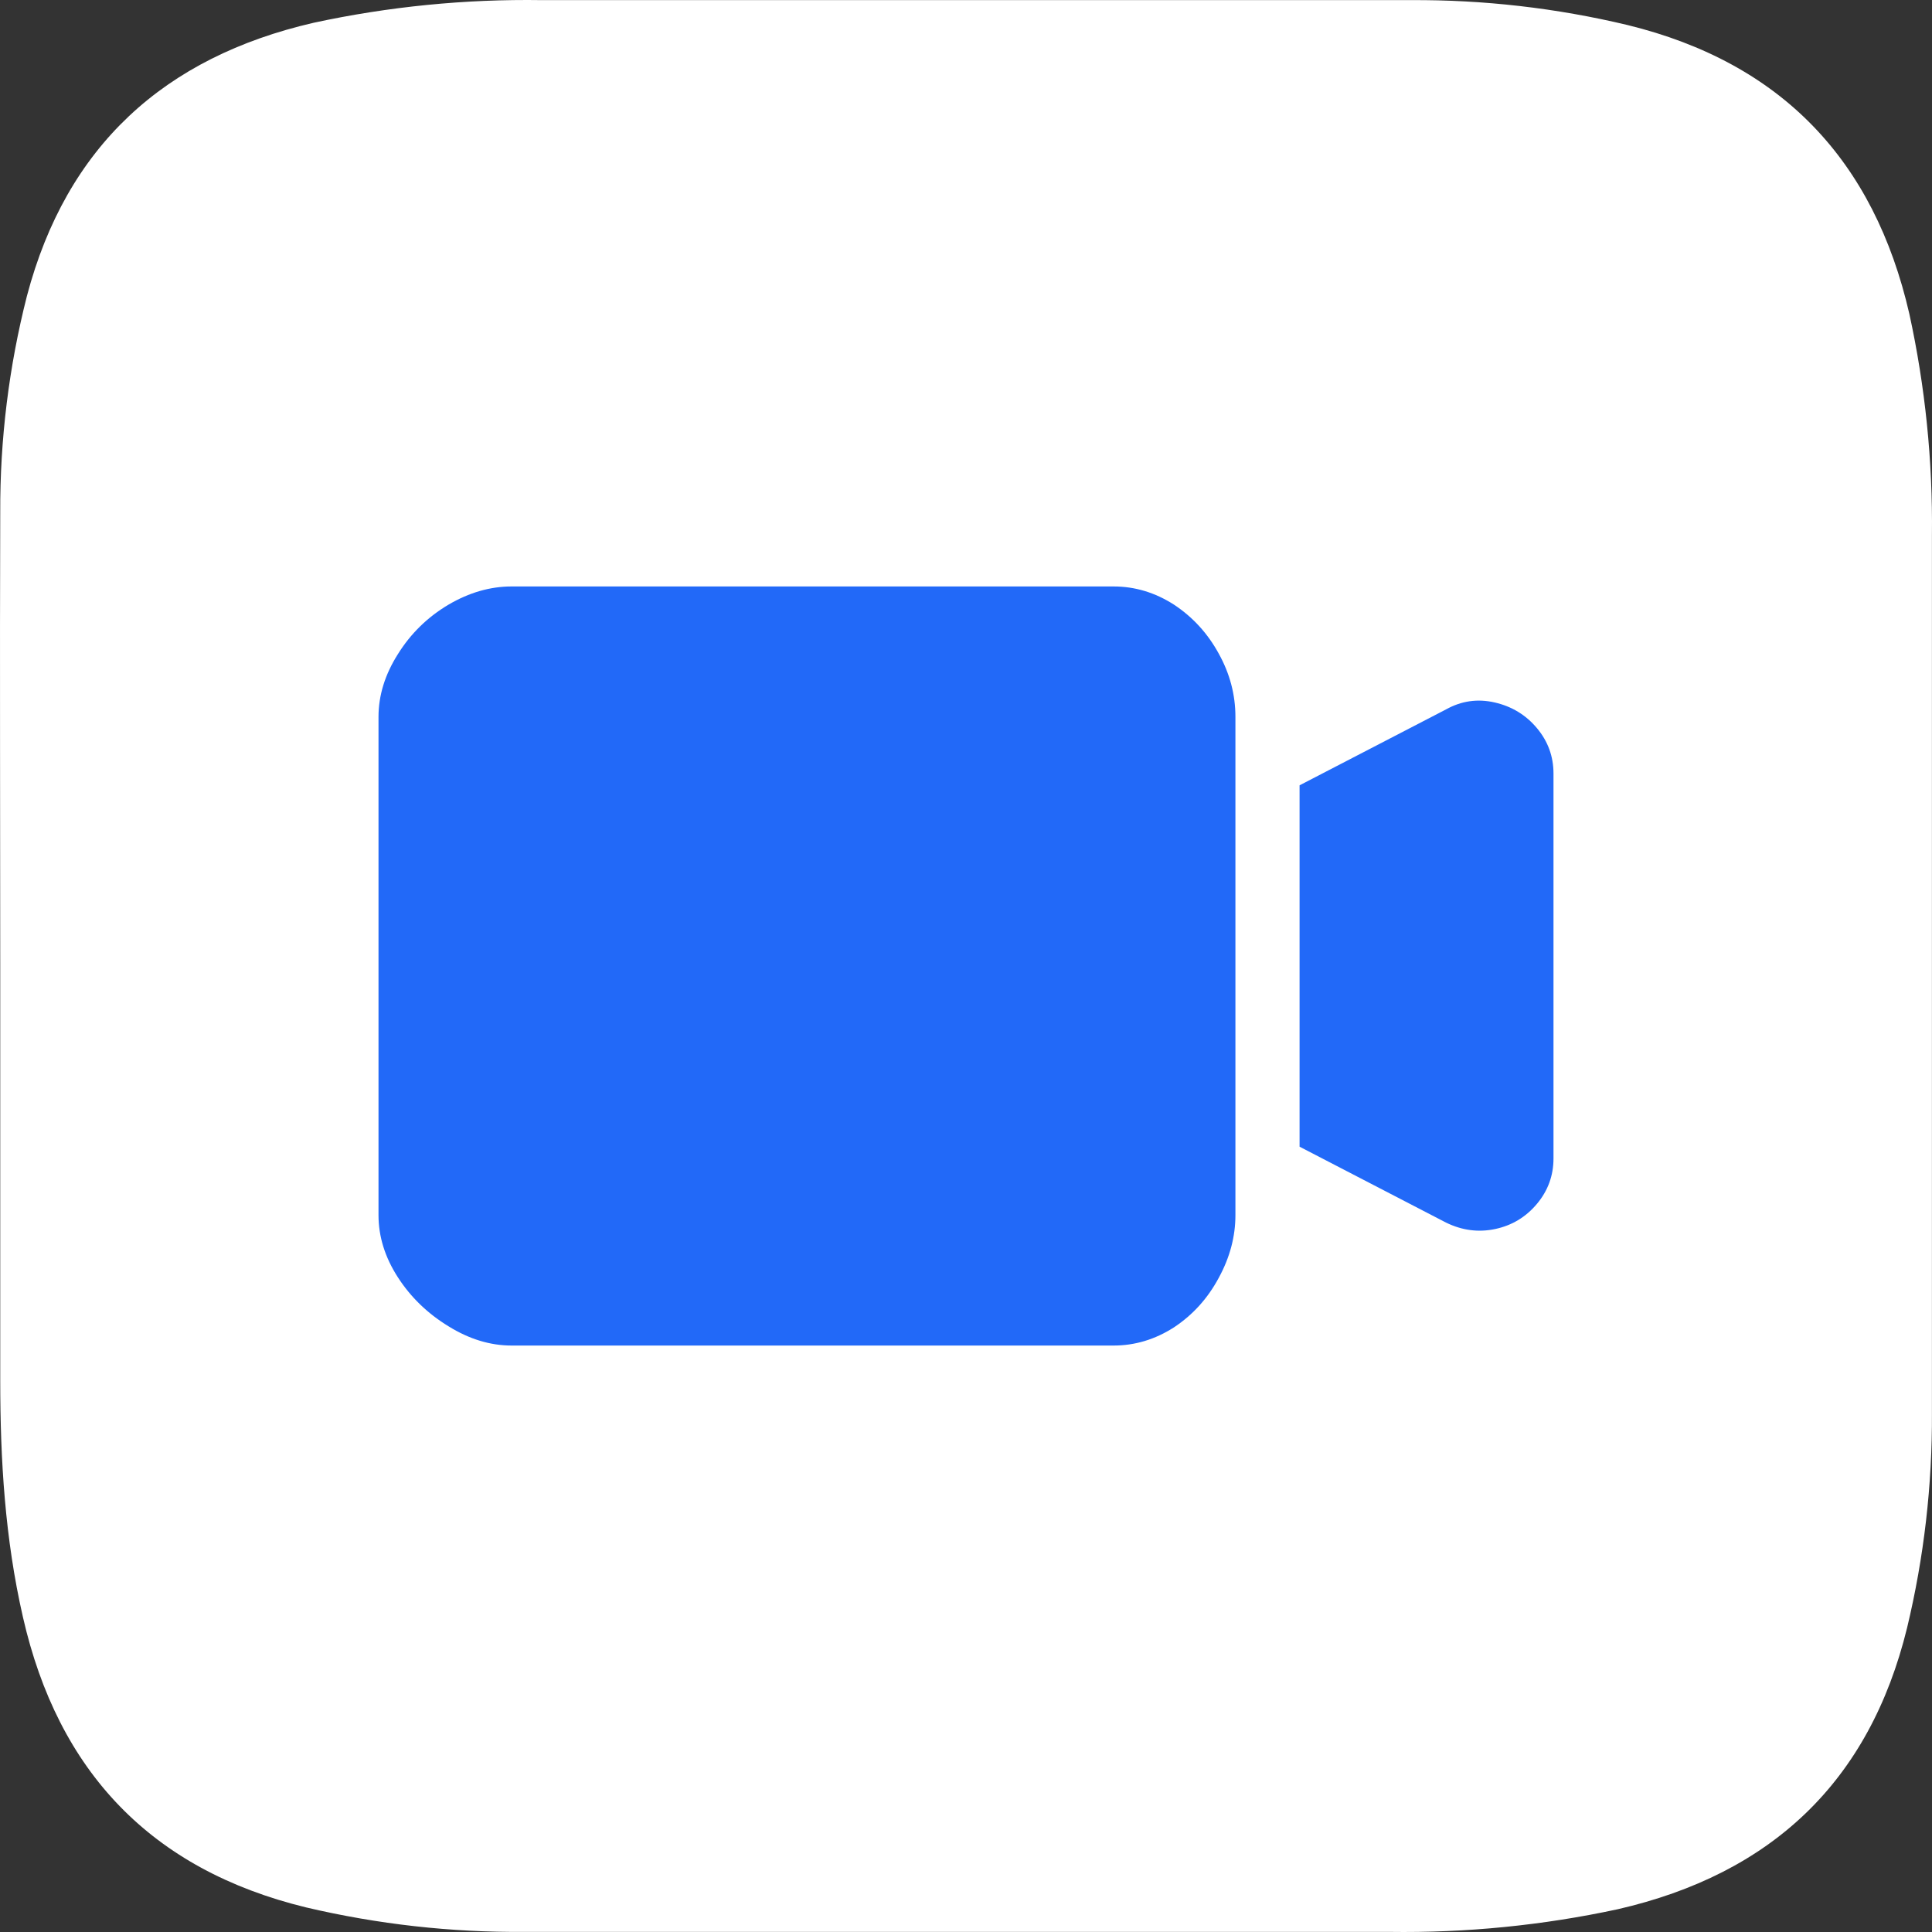 <?xml version="1.0" encoding="UTF-8"?>
<svg width="512px" height="512px" viewBox="0 0 512 512" version="1.1" xmlns="http://www.w3.org/2000/svg" xmlns:xlink="http://www.w3.org/1999/xlink">
    <rect x="0" y="0" width="512" height="512" fill="#333333" stroke="none"/>
    <title>视频美颜调节</title>
    <g id="页面-1" stroke="none" stroke-width="1" fill="none" fill-rule="evenodd">
        <g id="画板备份-6" fill-rule="nonzero">
            <g id="视频美颜调节" transform="translate(0, 0)">
                <g id="编组" fill="#FFFFFF">
                    <path d="M0.062,255.791 C0.062,215.798 -0.078,175.804 0.062,135.81 C-0.018,116.457 2.36,97.172 7.141,78.419 C17.619,38.725 43.475,15.169 83.129,6.03 C103.012,1.734 123.321,-0.279 143.66,0.031 C220.355,0.031 297.056,0.031 373.764,0.031 C393.137,-0.089 412.453,2.126 431.295,6.63 C472.149,16.628 496.665,42.504 506.004,83.218 C510.202,102.46 512.208,122.116 511.983,141.809 C511.983,219.33 511.983,296.858 511.983,374.393 C512.088,393.579 509.879,412.707 505.404,431.364 C495.406,472.238 469.41,496.634 428.696,505.973 C408.81,510.252 388.504,512.265 368.165,511.972 C291.79,511.972 215.422,511.972 139.061,511.972 C119.54,512.131 100.071,509.949 81.07,505.473 C40.036,495.474 15.4,469.478 6.081,428.565 C1.322,407.768 0.062,386.911 0.062,365.874 C0.062,329.187 0.062,292.492 0.062,255.791 Z" id="路径备份"></path>
                </g>
                <g id="video_fill备份" transform="translate(86, 86)" fill="#0A59F7">
                    <g id="group" opacity="0">
                        <rect id="矩形" x="0" y="0" width="340" height="340"></rect>
                    </g>
                    <g id="group0" transform="translate(14.308, 69.417)" fill-opacity="0.902">
                        <g id="layers">
                            <path d="M35.275,0 C29.608,0 24.036,1.606 18.558,4.817 C12.986,8.122 8.5,12.514 5.1,17.992 C1.7,23.375 0,28.9 0,34.567 L0,166.6 C0,172.267 1.7,177.744 5.1,183.033 C8.5,188.322 12.986,192.667 18.558,196.067 C24.036,199.467 29.608,201.167 35.275,201.167 L194.792,201.167 C200.458,201.167 205.794,199.561 210.8,196.35 C215.806,193.044 219.772,188.653 222.7,183.175 C225.628,177.792 227.092,172.267 227.092,166.6 L227.092,34.567 C227.092,28.711 225.628,23.139 222.7,17.85 C219.772,12.467 215.806,8.122 210.8,4.817 C205.794,1.606 200.458,0 194.792,0 L35.275,0 Z M244.092,52.7 L244.092,148.467 L282.908,168.583 C287.158,170.661 291.503,171.228 295.942,170.283 C300.381,169.339 304.064,167.119 306.992,163.625 C309.919,160.131 311.383,156.117 311.383,151.583 L311.383,49.583 C311.383,45.05 309.919,41.036 306.992,37.542 C304.064,34.047 300.333,31.781 295.8,30.742 C291.267,29.703 286.969,30.317 282.908,32.583 L244.092,52.7 Z" id="形状"></path>
                        </g>
                    </g>
                </g>
            </g>
        </g>
    </g>
</svg>